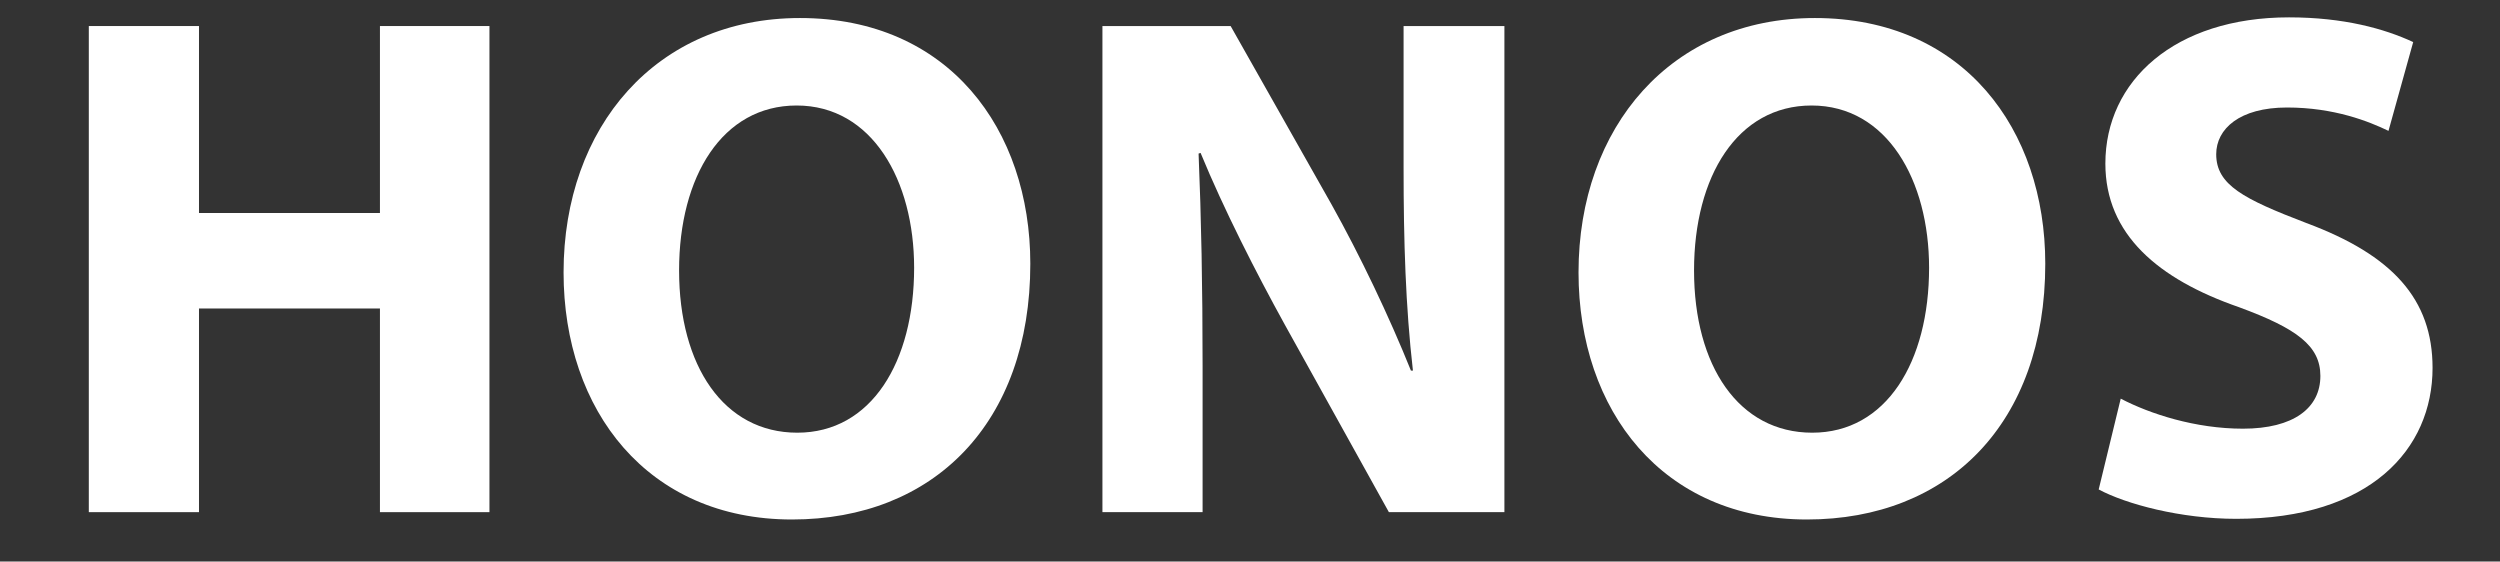 <?xml version="1.0" encoding="utf-8"?>
<!-- Generator: Adobe Illustrator 21.1.0, SVG Export Plug-In . SVG Version: 6.00 Build 0)  -->
<svg version="1.1" id="Capa_1" xmlns="http://www.w3.org/2000/svg" xmlns:xlink="http://www.w3.org/1999/xlink" x="0px" y="0px"
	 viewBox="0 0 374.4 84.1" style="enable-background:new 0 0 374.4 84.1;" xml:space="preserve">
<rect x="0" y="0" width="374.4" height="84.1" fill="#333333" stroke="none"/>
<style type="text/css">
	.st0{fill:#FFFFFF;}
</style>
<g>
	<path class="st0" d="M29.8,3.9v28h27.1v-28h16.4v72.8H56.9V46.2H29.8v30.5H13.3V3.9H29.8z"/>
	<path class="st0" d="M154.3,39.5c0,23.9-14.5,38.3-35.7,38.3c-21.6,0-34.2-16.3-34.2-37c0-21.8,13.9-38.1,35.4-38.1
		C142.1,2.7,154.3,19.4,154.3,39.5z M101.7,40.5c0,14.3,6.7,24.3,17.7,24.3c11.1,0,17.5-10.6,17.5-24.7c0-13.1-6.3-24.3-17.6-24.3
		C108.2,15.8,101.7,26.4,101.7,40.5z"/>
	<path class="st0" d="M165.1,76.7V3.9h19.2l15.1,26.7c4.3,7.7,8.6,16.7,11.9,24.9h0.3c-1.1-9.6-1.4-19.4-1.4-30.3V3.9h15.1v72.8
		h-17.3l-15.6-28.1c-4.3-7.8-9.1-17.2-12.6-25.7l-0.3,0.1c0.4,9.6,0.6,19.9,0.6,31.8v21.9H165.1z"/>
	<path class="st0" d="M306.3,39.5c0,23.9-14.5,38.3-35.7,38.3c-21.6,0-34.2-16.3-34.2-37c0-21.8,13.9-38.1,35.4-38.1
		C294.1,2.7,306.3,19.4,306.3,39.5z M253.7,40.5c0,14.3,6.7,24.3,17.7,24.3c11.1,0,17.5-10.6,17.5-24.7c0-13.1-6.3-24.3-17.6-24.3
		C260.2,15.8,253.7,26.4,253.7,40.5z"/>
	<path class="st0" d="M317.6,59.7c4.4,2.3,11.2,4.5,18.3,4.5c7.6,0,11.6-3.1,11.6-7.9c0-4.5-3.5-7.1-12.2-10.3
		c-12.1-4.2-20-10.9-20-21.5c0-12.4,10.4-21.9,27.5-21.9c8.2,0,14.3,1.7,18.6,3.7l-3.7,13.3c-2.9-1.4-8.1-3.5-15.2-3.5
		s-10.6,3.2-10.6,7c0,4.6,4.1,6.7,13.5,10.3c12.9,4.8,18.9,11.4,18.9,21.7c0,12.2-9.4,22.6-29.4,22.6c-8.3,0-16.5-2.2-20.6-4.4
		L317.6,59.7z"/>
</g>
</svg>
